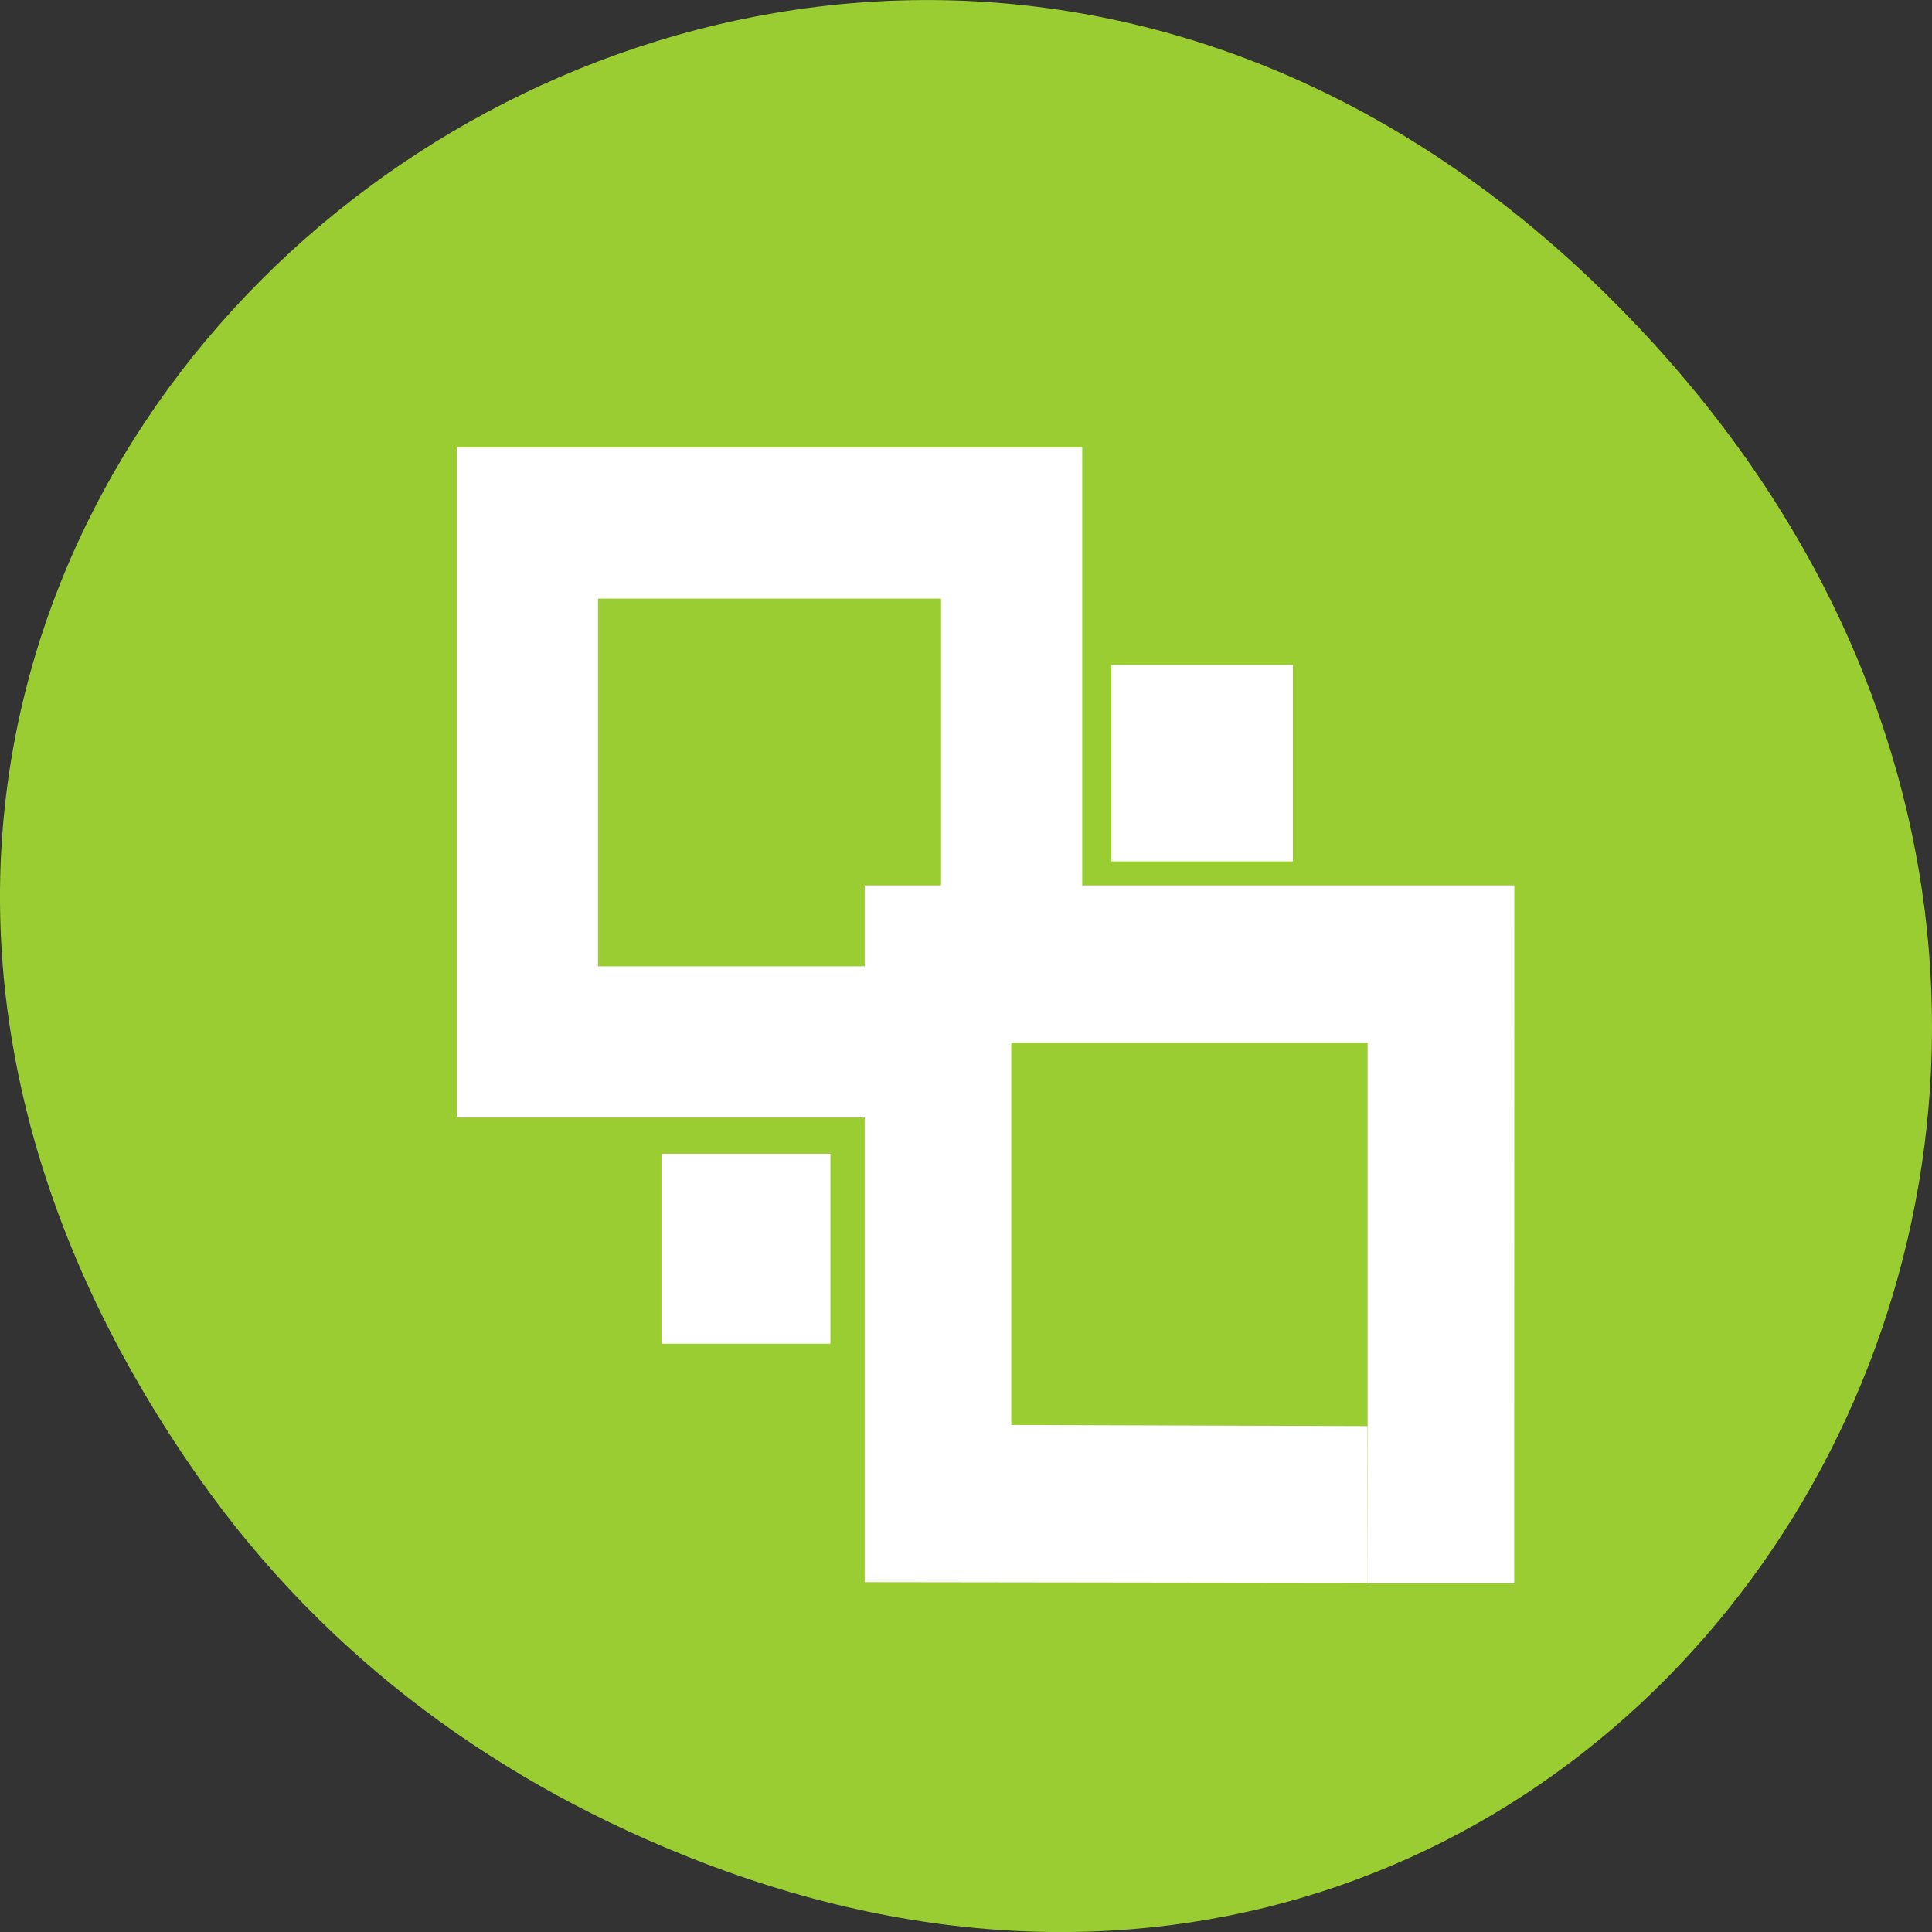 <svg xmlns="http://www.w3.org/2000/svg" viewBox="0 0 256 256"><rect x="0" y="0" width="256" height="256" fill="#333333" stroke="none"/><defs><clipPath><path d="m 74 56.824 h 129 v 139.69 h -129"/></clipPath><clipPath><path d="m 27.707 56.824 h 82.29 v 139.69 h -82.29"/></clipPath><clipPath><path d="m 171 132 h 54.625 v 24 h -54.625"/></clipPath><clipPath><path d="m 148 97 h 77.63 v 24 h -77.62"/></clipPath></defs><g transform="translate(0 -796.36)"><path d="m 26.373 992.2 c -92.05 -130.93 77.948 -263.6 186.39 -156.91 102.17 100.51 7.449 256.68 -119.69 207.86 -26.526 -10.185 -49.802 -26.914 -66.7 -50.948 z" style="fill:#9acd32;color:#000"/><g transform="matrix(4.675 0 0 5.008 18.463 810.67)" style="fill:#fff"><g style="fill-rule:evenodd"><path d="m 0 0 v 17.724 h 17.729 v -15.304 h -4 v 11.304 h -9.729 v -9.724 h 10.11 v -4 z" transform="matrix(0 1 -1 0 26.724 8.981)"/><path d="m 18.413 0 h -18.413 v 18.435 l 14.256 0.018 l 0.008 -4.147 l -10.11 -0.03 v -10.116 h 10.1 v 14.301 h 4.156 z" transform="translate(20.559 20.57)"/></g><path transform="matrix(0 1 1 0 27.553 14.736)" d="M 0,0 H5.198 V5.143 H0 z"/><path transform="matrix(0 -1 -1 0 19.587 32.696)" d="M 0,0 H5.027 V4.787 H0 z"/></g></g></svg>